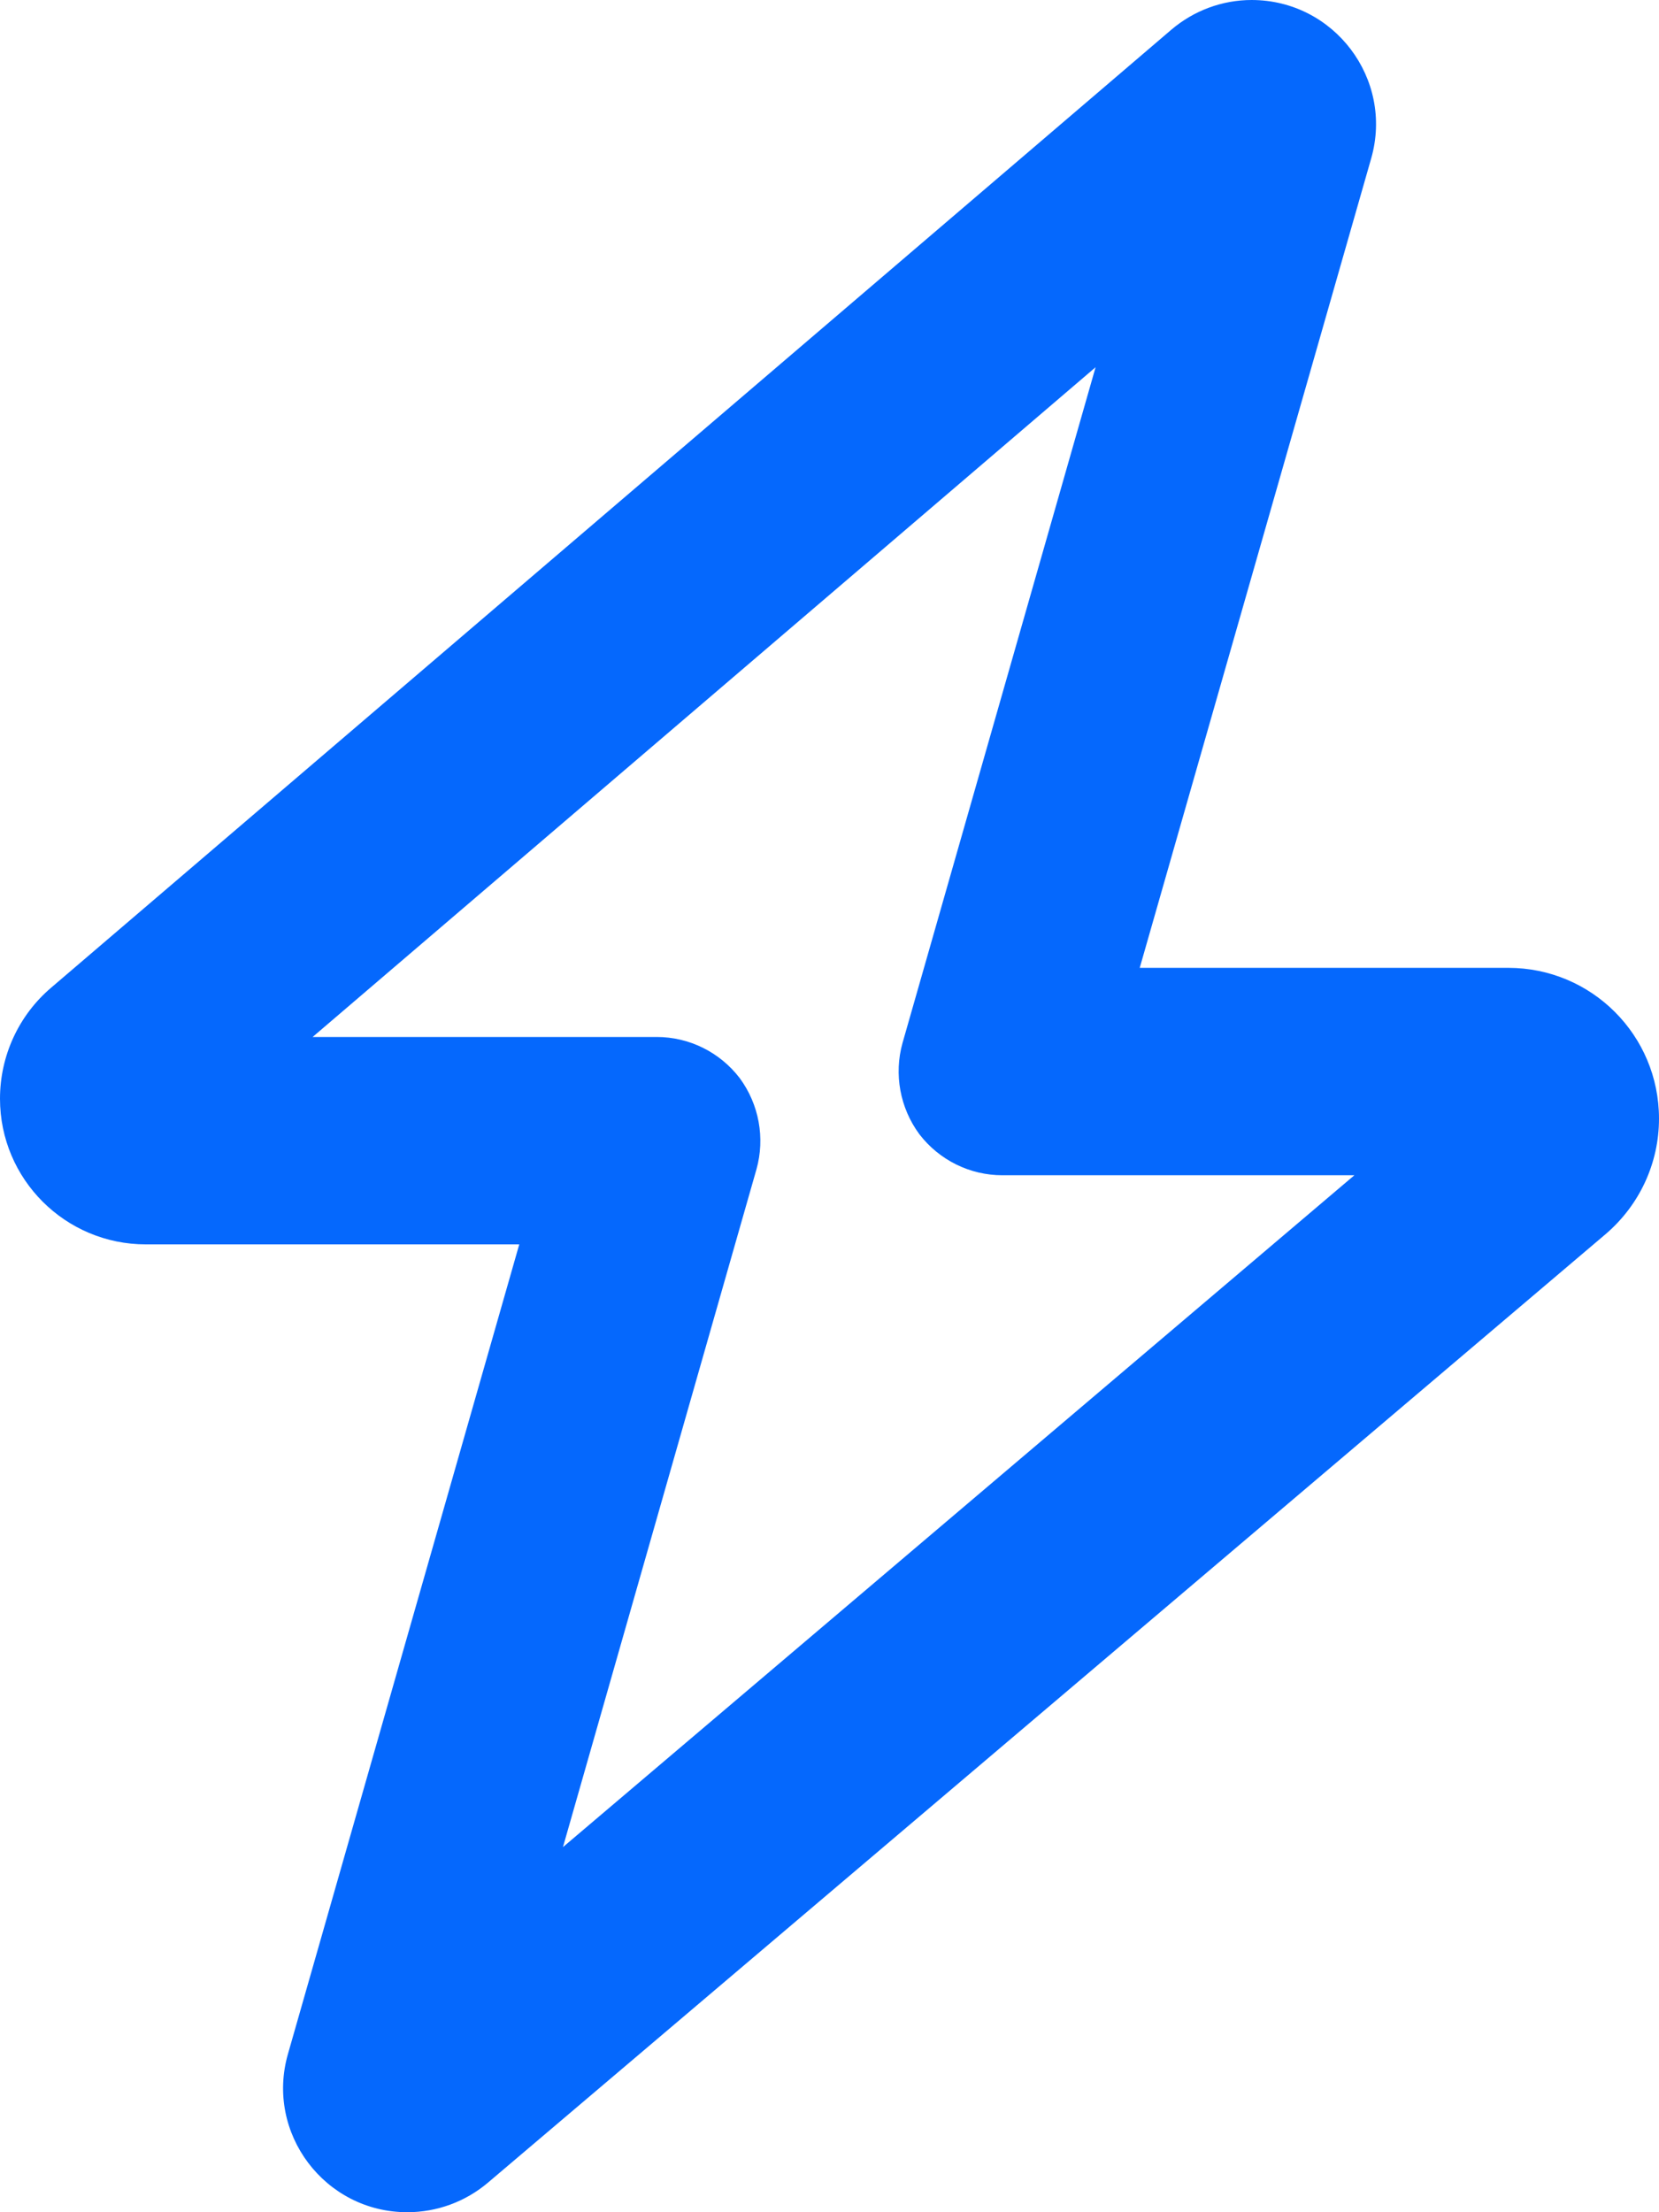 <svg width="18" height="24" viewBox="0 0 18 24" fill="none" xmlns="http://www.w3.org/2000/svg">
<g clip-path="url(#clip0_2069_8098)">
<path d="M13.58 2.8125e-05C14.475 2.8125e-05 15.122 0.856 14.878 1.716L12.366 10.5H16.364C17.269 10.5 18 11.231 18 12.136C18 12.619 17.789 13.073 17.423 13.387L5.292 23.681C5.048 23.887 4.739 24 4.419 24C3.524 24 2.878 23.142 3.124 22.284L5.634 13.5H1.582C0.708 13.5 0 12.792 0 11.92C0 11.456 0.202 11.016 0.554 10.716L12.708 0.323C12.952 0.115 13.261 0 13.58 0V2.8125e-05ZM11.887 3.984L3.392 11.25H7.125C7.477 11.25 7.809 11.414 8.025 11.695C8.236 11.981 8.302 12.347 8.208 12.684L6.108 20.039L14.695 12.75H10.875C10.523 12.75 10.191 12.586 9.975 12.305C9.764 12.019 9.698 11.653 9.792 11.316L11.887 3.984Z" fill="#0568FD"/>
</g>
<defs>
<clipPath id="clip0_2069_8098">
<rect width="18" height="24" fill="white"/>
</clipPath>
</defs>
</svg>

